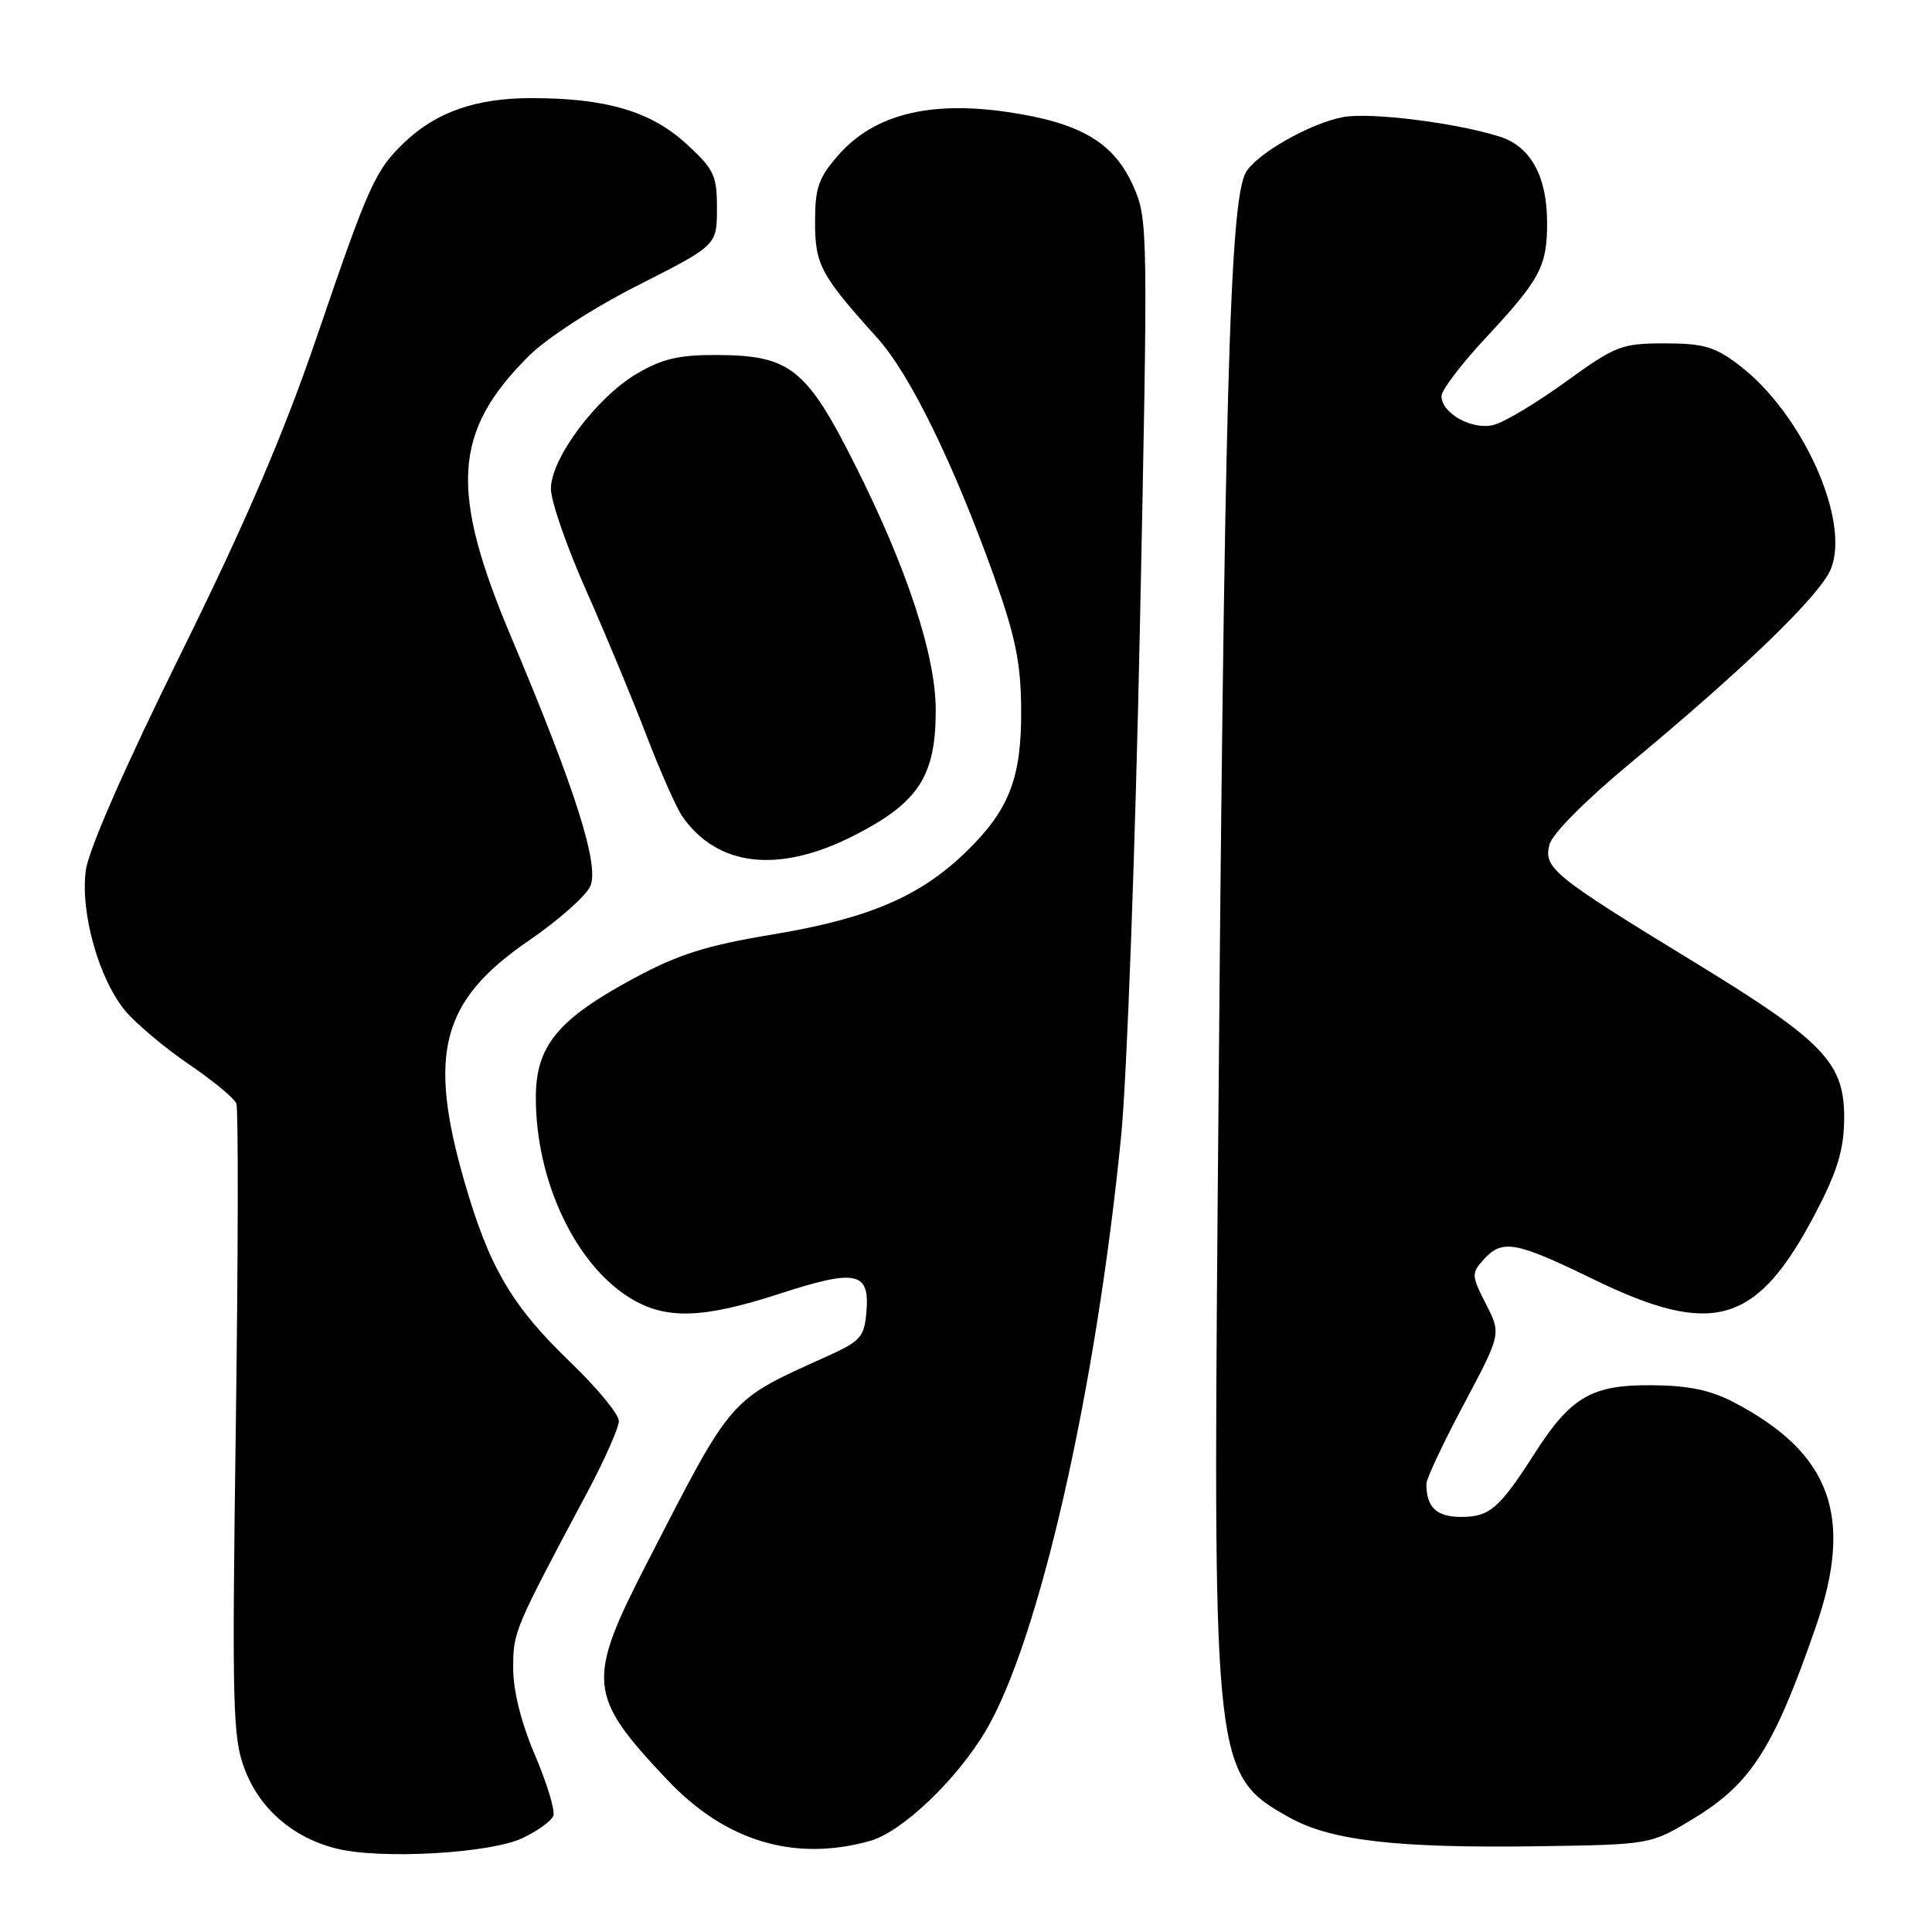 <?xml version="1.0" encoding="UTF-8" standalone="no"?>
<!DOCTYPE svg PUBLIC "-//W3C//DTD SVG 1.1//EN" "http://www.w3.org/Graphics/SVG/1.1/DTD/svg11.dtd" >
<svg xmlns="http://www.w3.org/2000/svg" xmlns:xlink="http://www.w3.org/1999/xlink" version="1.1" viewBox="0 0 256 256">
 <g >
 <path fill="currentColor"
d=" M 69.23 243.56 C 71.22 242.62 73.06 241.29 73.32 240.61 C 73.58 239.93 72.49 236.32 70.90 232.59 C 69.06 228.28 68.00 224.06 68.00 221.04 C 68.00 216.20 68.09 215.99 77.84 197.70 C 80.13 193.40 82.00 189.17 82.00 188.29 C 82.00 187.40 79.15 183.94 75.67 180.59 C 67.82 173.05 64.84 167.98 61.56 156.64 C 56.63 139.57 58.49 132.57 70.05 124.65 C 73.95 121.98 77.62 118.74 78.21 117.44 C 79.46 114.70 76.27 104.66 67.77 84.50 C 59.54 65.01 60.01 57.22 70.01 47.23 C 72.44 44.80 78.50 40.86 84.58 37.78 C 94.99 32.50 94.99 32.50 95.00 27.63 C 95.00 23.22 94.63 22.43 90.92 19.04 C 86.22 14.74 80.29 13.00 70.39 13.00 C 63.12 13.00 57.85 14.83 53.66 18.80 C 49.72 22.55 48.91 24.33 41.99 44.60 C 37.55 57.59 32.59 69.14 23.93 86.68 C 16.59 101.53 11.75 112.57 11.38 115.28 C 10.60 120.90 13.11 129.78 16.64 133.99 C 18.09 135.70 21.87 138.87 25.04 141.03 C 28.22 143.19 31.04 145.52 31.32 146.23 C 31.59 146.93 31.56 166.03 31.25 188.68 C 30.73 226.34 30.83 230.26 32.43 234.45 C 34.44 239.71 38.82 243.50 44.56 244.94 C 50.42 246.41 64.95 245.59 69.23 243.56 Z  M 115.26 243.94 C 119.48 242.77 126.71 235.90 130.59 229.38 C 137.66 217.49 145.22 184.31 148.56 150.50 C 149.32 142.80 150.44 112.34 151.05 82.82 C 152.13 30.49 152.11 29.03 150.20 24.73 C 147.60 18.85 143.16 16.24 133.34 14.82 C 123.09 13.34 115.77 15.22 111.11 20.53 C 108.46 23.54 108.00 24.86 108.00 29.40 C 108.00 35.09 108.72 36.43 116.26 44.80 C 120.58 49.59 126.36 61.42 131.72 76.39 C 134.54 84.30 135.26 87.80 135.31 93.89 C 135.38 103.08 133.75 107.30 127.99 112.89 C 121.92 118.79 115.10 121.70 102.45 123.81 C 93.64 125.27 89.92 126.44 84.10 129.57 C 73.90 135.06 71.00 138.57 71.00 145.45 C 71.00 156.42 76.19 167.48 83.45 171.97 C 88.16 174.88 93.06 174.75 103.20 171.46 C 113.40 168.13 115.25 168.49 114.81 173.74 C 114.53 177.18 114.08 177.69 109.50 179.76 C 96.51 185.63 97.15 184.89 85.85 206.86 C 77.65 222.79 77.81 224.60 88.41 235.83 C 96.10 243.98 105.22 246.73 115.26 243.94 Z  M 224.37 240.99 C 232.03 236.35 235.03 231.64 240.60 215.57 C 245.68 200.93 242.62 192.55 229.72 185.80 C 226.64 184.19 223.70 183.58 218.83 183.55 C 210.89 183.49 208.14 185.10 203.35 192.58 C 198.68 199.88 197.38 201.00 193.61 201.00 C 190.34 201.00 189.00 199.72 189.00 196.62 C 189.00 195.95 191.23 191.21 193.96 186.08 C 198.92 176.75 198.92 176.75 196.89 172.78 C 194.97 169.01 194.95 168.71 196.59 166.90 C 199.06 164.17 200.78 164.47 211.11 169.50 C 227.01 177.24 232.79 175.53 240.51 160.85 C 243.40 155.35 244.30 152.46 244.36 148.46 C 244.47 140.86 241.84 138.08 224.52 127.50 C 205.77 116.04 204.52 115.03 205.31 111.92 C 205.67 110.49 210.10 106.03 216.17 101.00 C 231.10 88.61 241.11 78.93 242.57 75.46 C 245.26 69.08 238.87 54.81 230.44 48.38 C 227.23 45.94 225.74 45.50 220.58 45.50 C 214.86 45.50 214.09 45.80 207.48 50.58 C 203.62 53.38 199.31 55.96 197.91 56.31 C 195.07 57.02 191.00 54.77 191.00 52.48 C 191.00 51.71 193.63 48.24 196.85 44.79 C 204.09 37.00 205.00 35.31 205.00 29.52 C 205.00 23.39 202.83 19.42 198.77 18.12 C 193.08 16.29 181.63 14.85 178.00 15.51 C 173.64 16.30 166.36 20.45 165.06 22.89 C 162.92 26.89 162.21 52.78 161.35 158.80 C 160.74 234.10 160.87 235.26 170.86 240.83 C 176.33 243.89 185.04 244.90 203.61 244.64 C 218.71 244.42 218.71 244.42 224.37 240.99 Z  M 113.09 110.75 C 121.69 106.39 124.00 102.86 123.99 94.10 C 123.99 86.86 120.18 75.28 113.34 61.68 C 106.89 48.83 104.71 47.09 95.09 47.04 C 90.02 47.01 87.79 47.52 84.43 49.49 C 79.06 52.63 73.00 60.73 73.00 64.76 C 73.00 66.40 75.08 72.41 77.62 78.12 C 80.15 83.83 83.75 92.47 85.61 97.33 C 87.47 102.18 89.64 107.08 90.44 108.22 C 95.10 114.86 103.20 115.77 113.09 110.75 Z "/>
</g>
</svg>